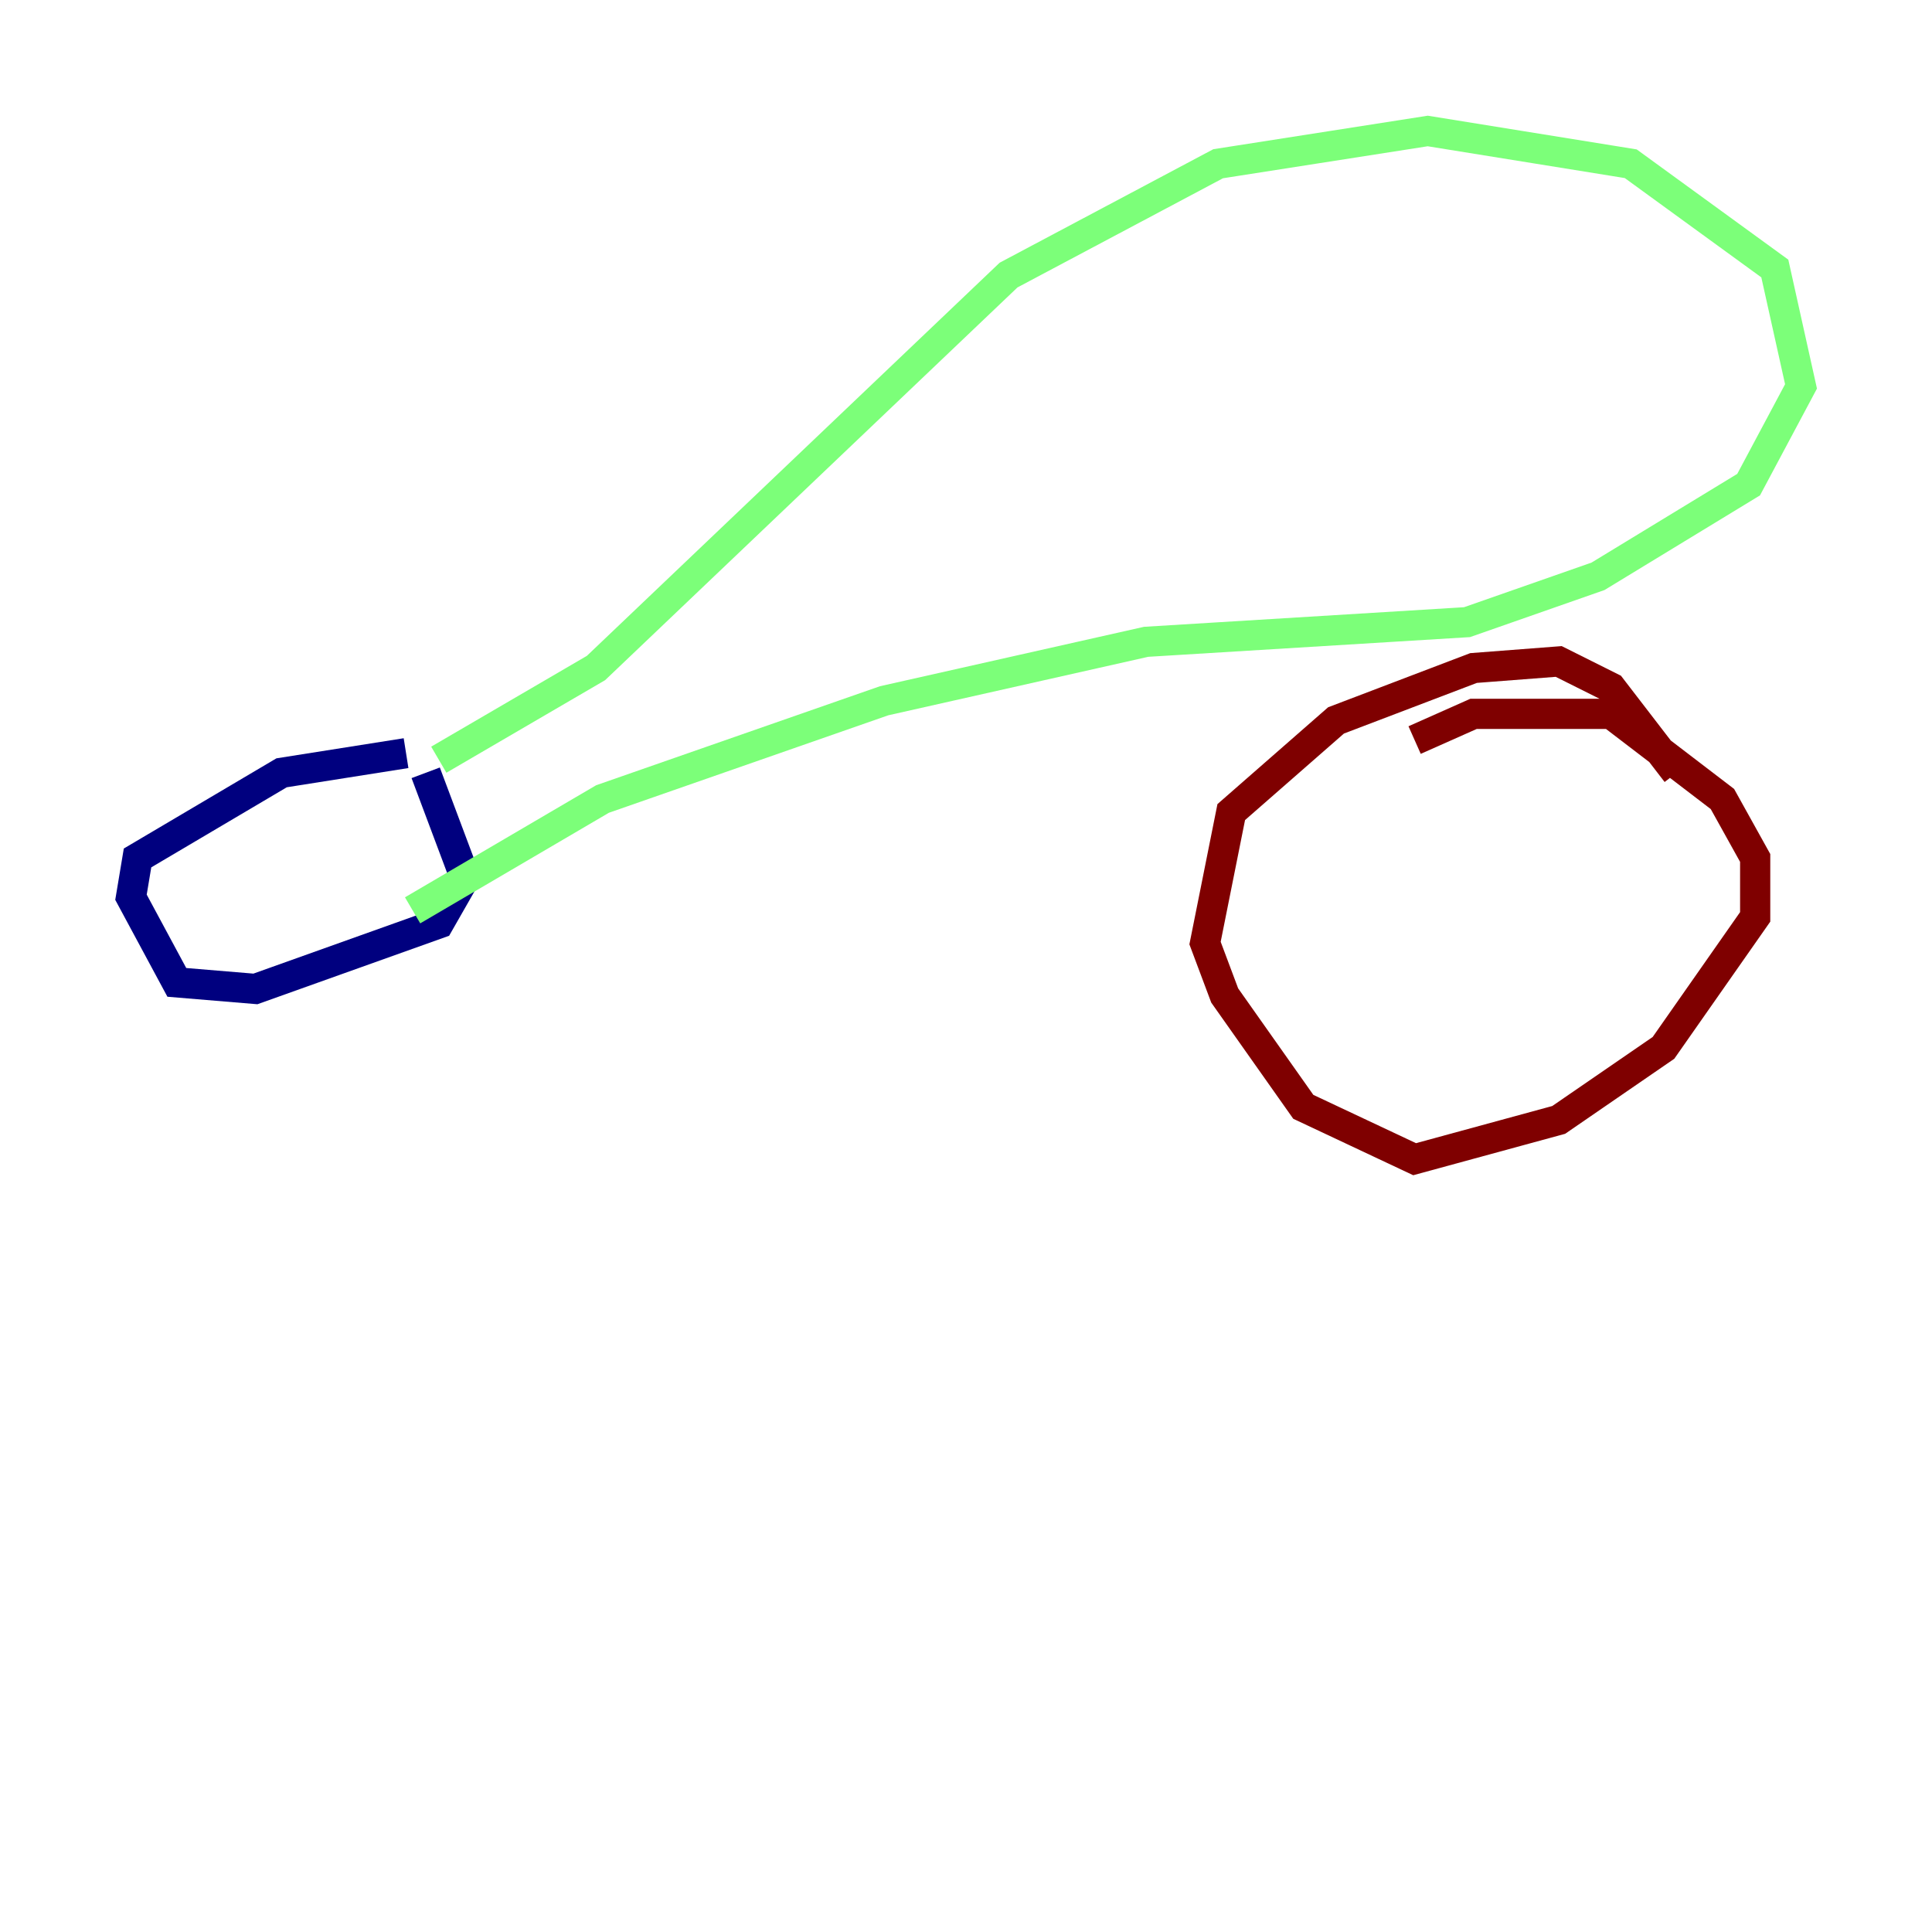 <?xml version="1.0" encoding="utf-8" ?>
<svg baseProfile="tiny" height="128" version="1.2" viewBox="0,0,128,128" width="128" xmlns="http://www.w3.org/2000/svg" xmlns:ev="http://www.w3.org/2001/xml-events" xmlns:xlink="http://www.w3.org/1999/xlink"><defs /><polyline fill="none" points="26.902,49.898 18.658,51.2 9.112,56.841 8.678,59.444 11.715,65.085 16.922,65.519 29.071,61.18 30.807,58.142 28.203,51.2" stroke="#00007f" stroke-width="2" /><polyline fill="none" points="29.071,50.332 39.485,44.258 66.82,18.224 80.705,10.848 94.59,8.678 108.041,10.848 117.586,17.79 119.322,25.6 115.851,32.108 105.871,38.183 97.193,41.22 75.932,42.522 58.576,46.427 39.919,52.936 27.336,60.312" stroke="#7cff79" stroke-width="2" /><polyline fill="none" points="111.078,51.2 106.739,45.559 103.268,43.824 97.627,44.258 88.515,47.729 81.573,53.803 79.837,62.481 81.139,65.953 86.346,73.329 93.722,76.8 103.268,74.197 110.21,69.424 116.285,60.746 116.285,56.841 114.115,52.936 106.739,47.295 97.627,47.295 93.722,49.031" stroke="#7f0000" stroke-width="2" /></svg>